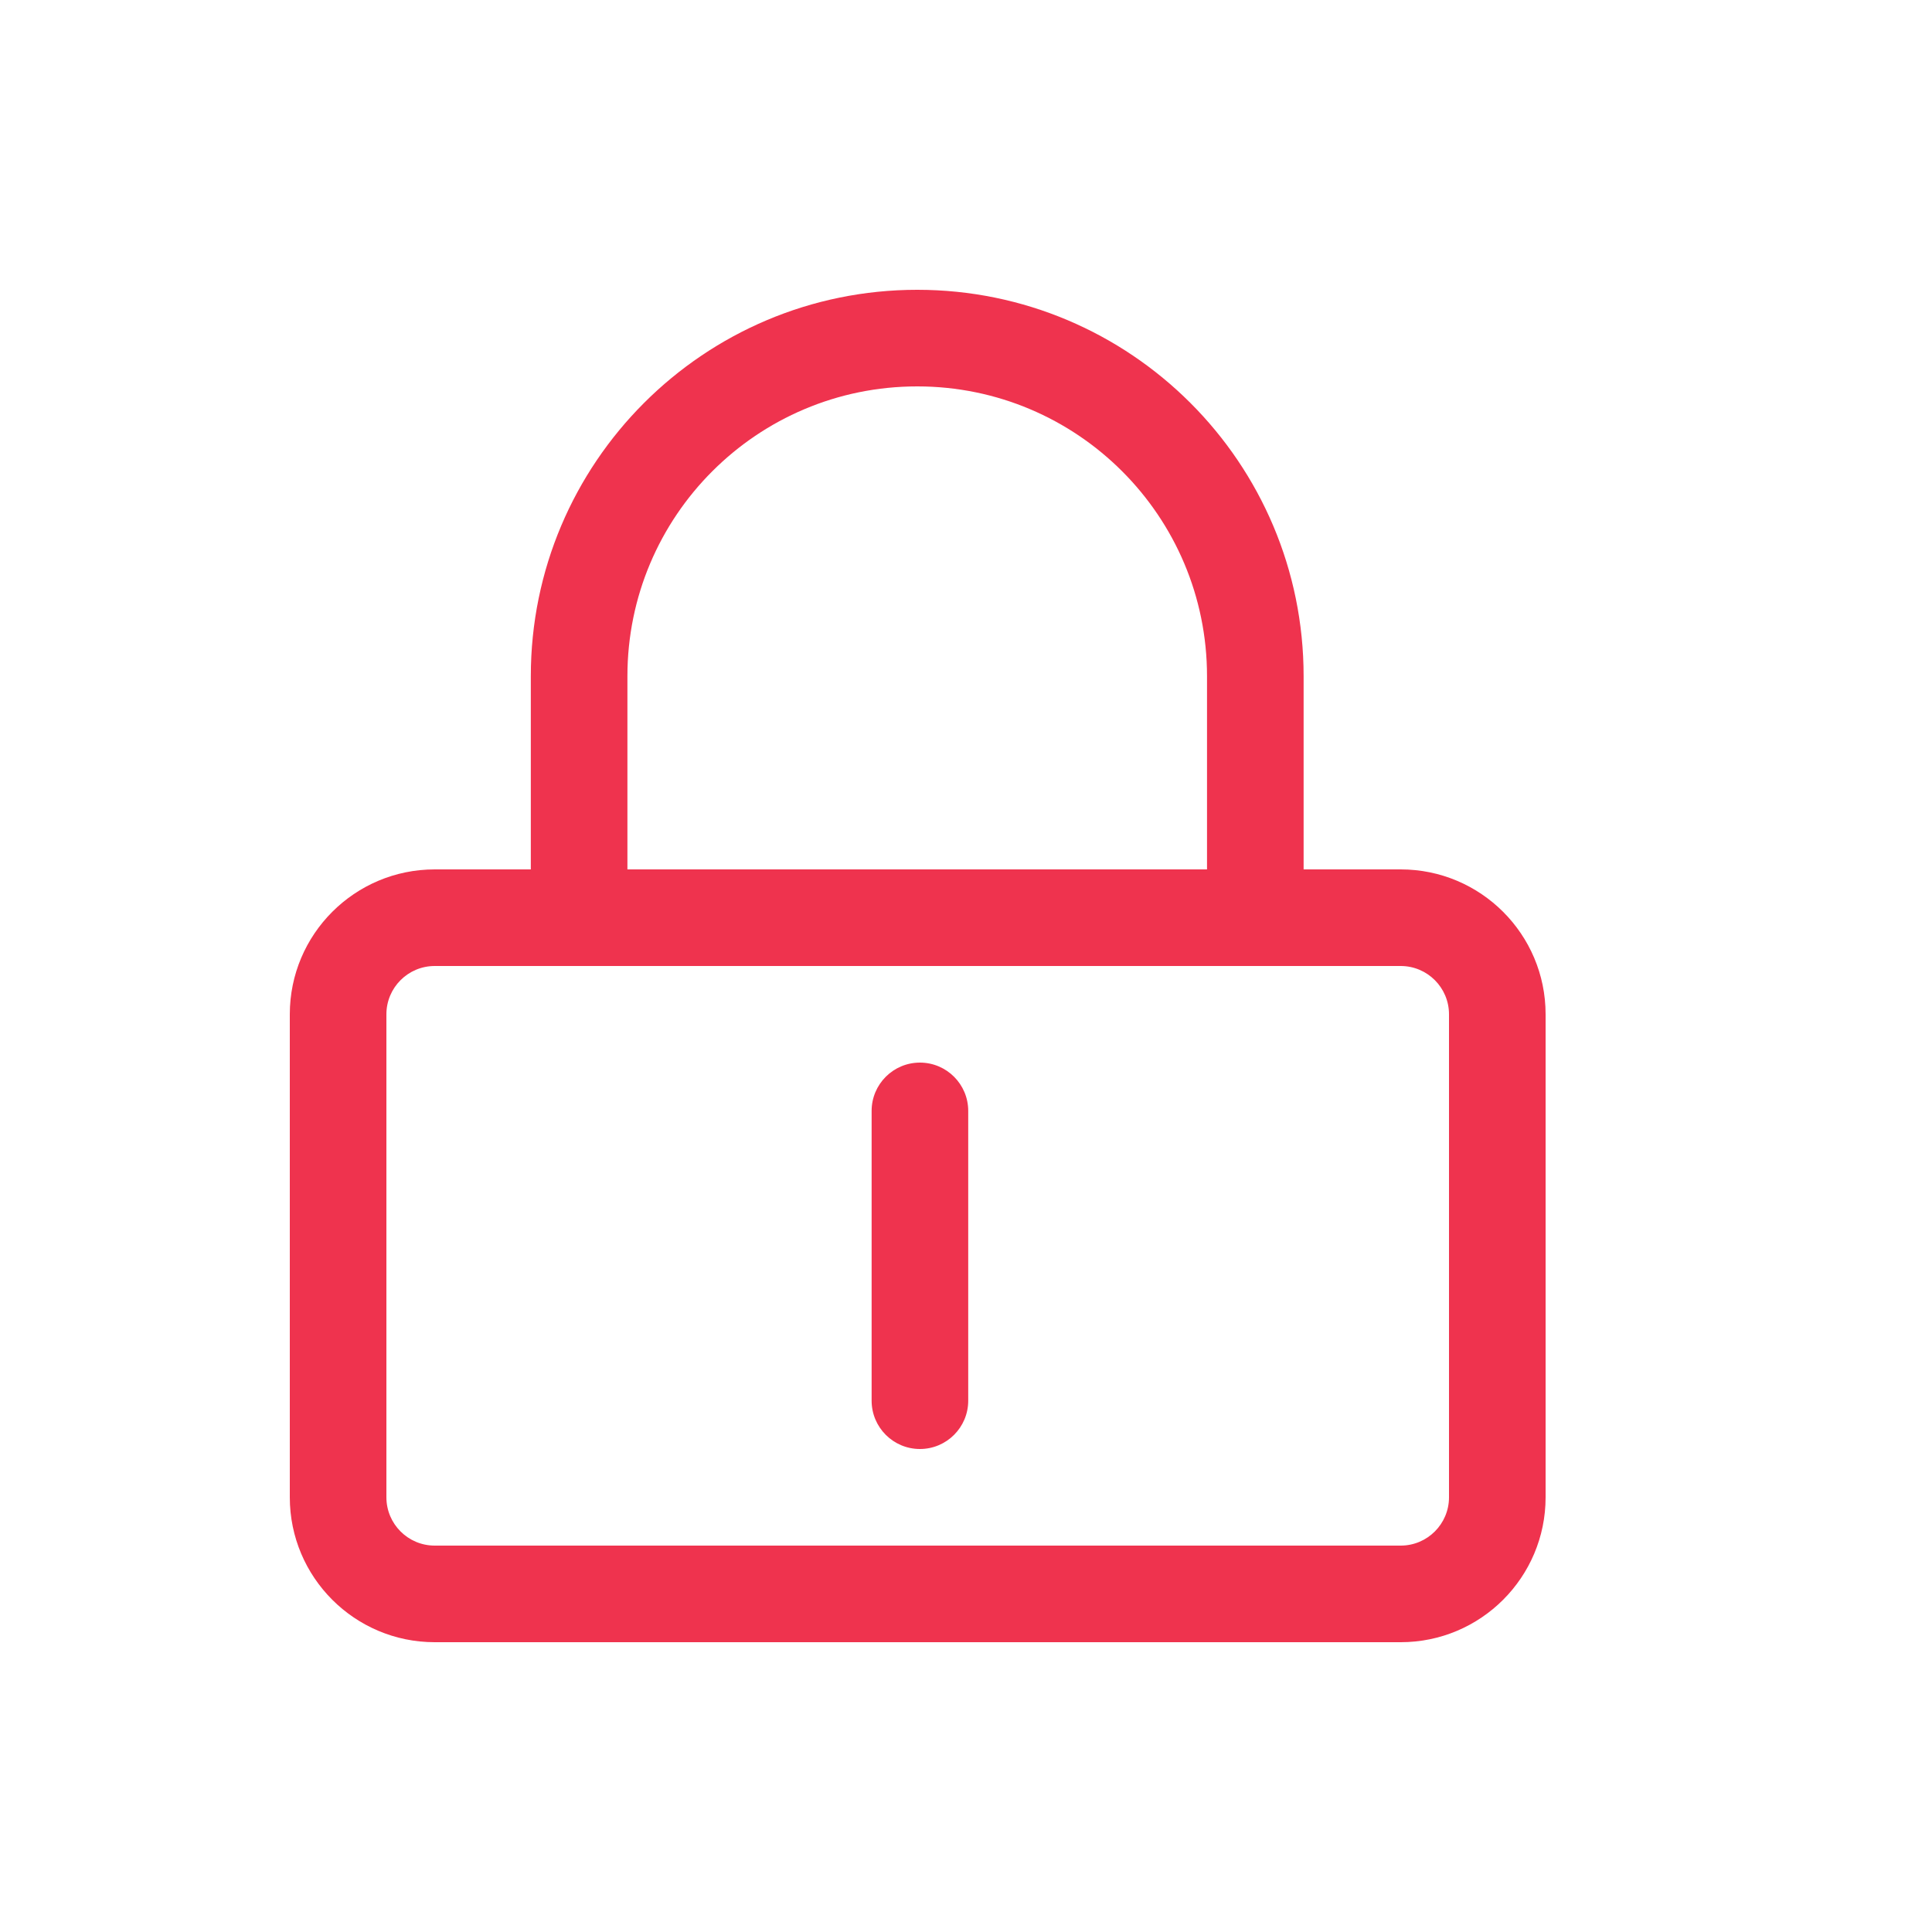 <?xml version="1.0" encoding="UTF-8"?>
<svg width="20px" height="20px" viewBox="0 0 20 20" version="1.1" xmlns="http://www.w3.org/2000/svg" xmlns:xlink="http://www.w3.org/1999/xlink">
    <!-- Generator: Sketch 49.3 (51167) - http://www.bohemiancoding.com/sketch -->
    <title>加密</title>
    <desc>Created with Sketch.</desc>
    <defs></defs>
    <g id="Page-1" stroke="none" stroke-width="1" fill="none" fill-rule="evenodd">
        <g id="课程管理-单次课" transform="translate(-266, -290)">
            <g id="加密_export" transform="translate(266, 290)">
                <g id="加密">
                    <g>
                        <rect id="Rectangle-35" fill-opacity="0" fill="#D8D8D8" x="0" y="0" width="20" height="20"></rect>
                        <path d="M13.495,9 L14.5,9 C15.328,9 16,9.672 16,10.5 L16,15.5 C16,16.328 15.328,17 14.5,17 L4.5,17 C3.672,17 3,16.328 3,15.5 L3,10.5 C3,9.672 3.672,9 4.5,9 L5.495,9 L5.495,7 C5.495,4.791 7.286,3 9.495,3 C11.704,3 13.495,4.791 13.495,7 L13.495,9 Z M12.495,9 L12.495,7 C12.495,5.343 11.152,4 9.495,4 C7.838,4 6.495,5.343 6.495,7 L6.495,9 L12.495,9 Z M4.5,10 C4.224,10 4,10.224 4,10.5 L4,15.5 C4,15.776 4.224,16 4.5,16 L14.5,16 C14.776,16 15,15.776 15,15.5 L15,10.5 C15,10.224 14.776,10 14.5,10 L4.5,10 Z M9.523,11 C9.799,11 10.023,11.224 10.023,11.5 L10.023,14.5 C10.023,14.776 9.799,15 9.523,15 C9.247,15 9.023,14.776 9.023,14.5 L9.023,11.5 C9.023,11.224 9.247,11 9.523,11 Z" id="Combined-Shape" fill="#EF334E"></path>
                    </g>
                </g>
            </g>
        </g>
    </g>
</svg>